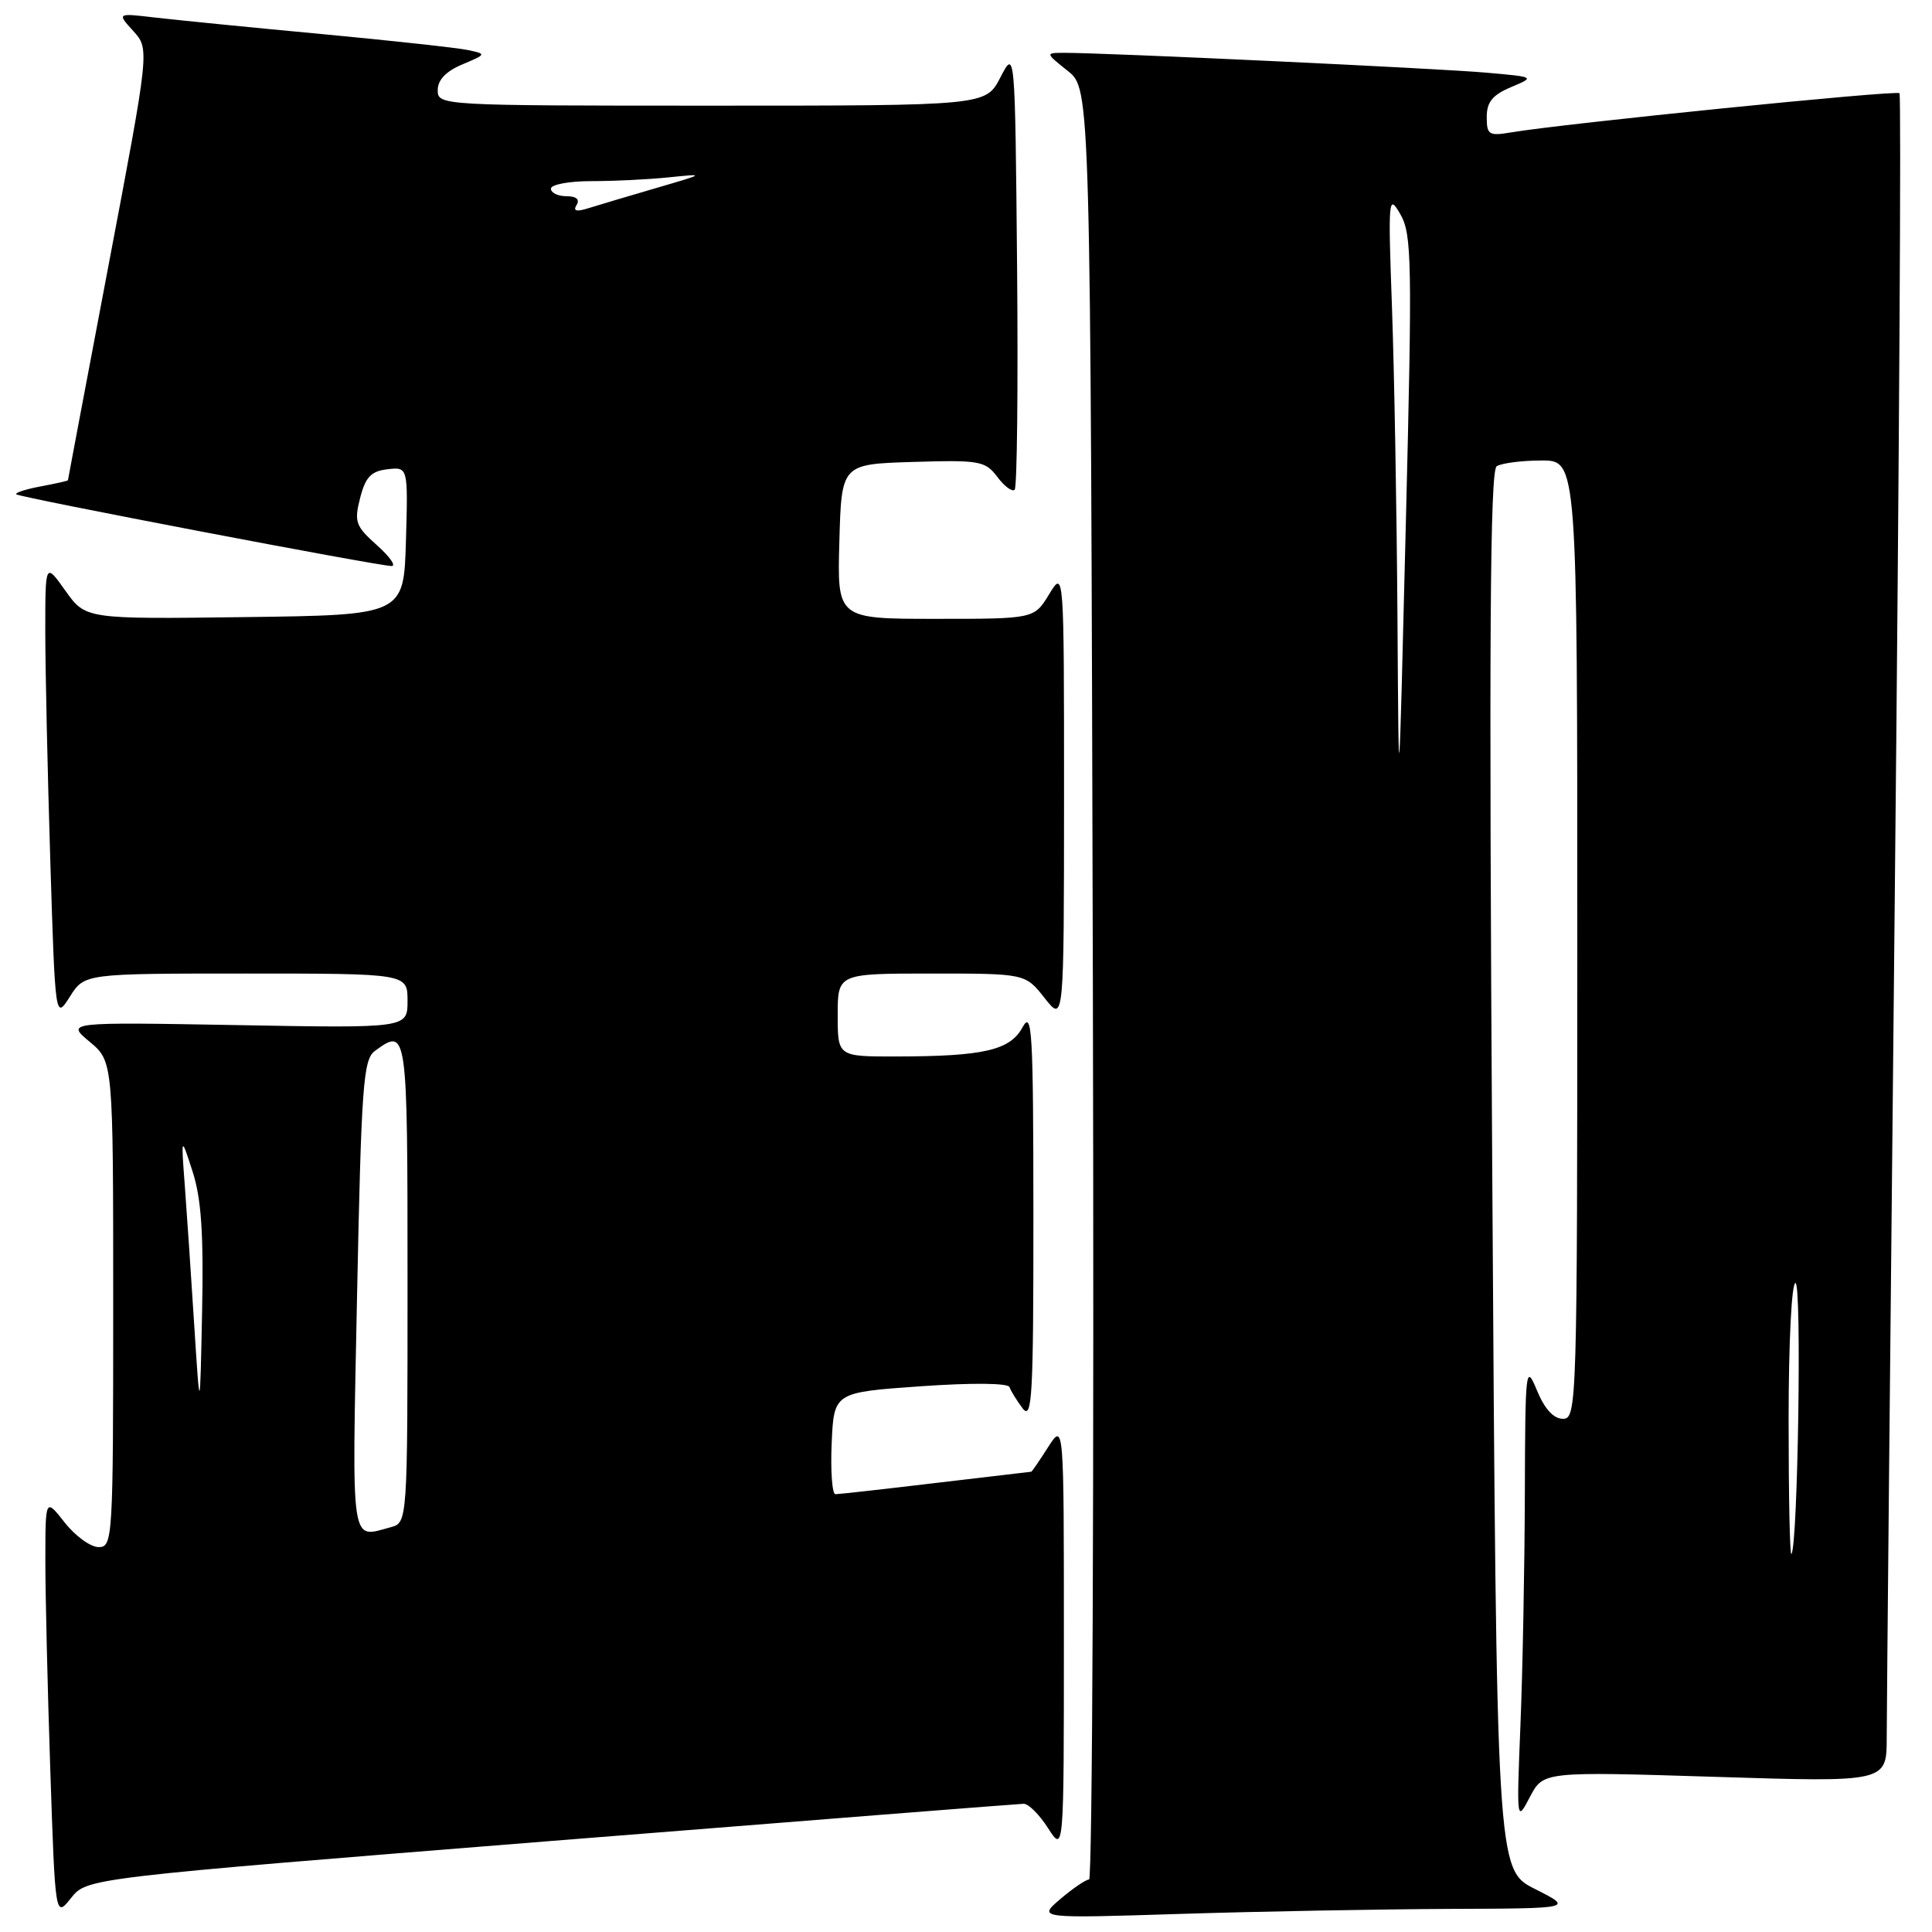 <?xml version="1.0" encoding="UTF-8" standalone="no"?>
<!DOCTYPE svg PUBLIC "-//W3C//DTD SVG 1.1//EN" "http://www.w3.org/Graphics/SVG/1.1/DTD/svg11.dtd" >
<svg xmlns="http://www.w3.org/2000/svg" xmlns:xlink="http://www.w3.org/1999/xlink" version="1.1" viewBox="0 0 256 256">
 <g >
 <path fill="currentColor"
d=" M 73.01 243.94 C 106.83 241.24 135.02 239.02 135.65 239.01 C 136.29 239.01 137.74 240.46 138.88 242.25 C 140.97 245.50 140.97 245.50 140.97 217.00 C 140.97 188.50 140.97 188.50 138.88 191.75 C 137.74 193.54 136.74 195.00 136.65 195.01 C 136.57 195.01 130.88 195.68 124.00 196.50 C 117.12 197.32 111.14 197.99 110.70 197.99 C 110.27 198.00 110.04 194.96 110.20 191.25 C 110.50 184.50 110.50 184.50 121.98 183.69 C 128.82 183.21 133.59 183.26 133.77 183.80 C 133.93 184.30 134.72 185.57 135.50 186.61 C 136.76 188.26 136.94 185.08 136.93 161.00 C 136.92 136.68 136.76 133.80 135.50 136.11 C 133.84 139.17 130.38 139.97 118.75 139.99 C 111.00 140.00 111.00 140.00 111.00 134.50 C 111.00 129.00 111.00 129.00 123.43 129.00 C 135.86 129.00 135.86 129.00 138.42 132.25 C 140.98 135.50 140.98 135.50 140.99 105.50 C 140.99 75.50 140.99 75.50 139.01 78.75 C 137.03 82.00 137.03 82.00 123.98 82.00 C 110.93 82.00 110.93 82.00 111.22 71.75 C 111.50 61.50 111.50 61.50 120.97 61.21 C 129.82 60.94 130.54 61.07 132.15 63.19 C 133.09 64.45 134.13 65.21 134.45 64.89 C 134.77 64.56 134.91 51.30 134.77 35.40 C 134.50 6.50 134.50 6.50 132.56 10.25 C 130.63 14.00 130.63 14.00 94.31 14.00 C 58.38 14.00 58.00 13.98 58.00 11.95 C 58.00 10.59 59.09 9.45 61.25 8.54 C 64.47 7.18 64.48 7.16 62.00 6.63 C 60.62 6.34 51.85 5.38 42.50 4.50 C 33.15 3.63 23.25 2.64 20.50 2.32 C 15.50 1.73 15.50 1.73 17.66 4.11 C 19.82 6.50 19.82 6.50 14.41 35.00 C 11.44 50.68 9.00 63.56 9.00 63.64 C 9.00 63.71 7.38 64.08 5.40 64.45 C 3.42 64.82 1.96 65.29 2.16 65.50 C 2.58 65.91 50.13 75.00 51.89 75.00 C 52.52 75.00 51.64 73.75 49.93 72.23 C 47.11 69.71 46.91 69.14 47.72 65.98 C 48.43 63.21 49.17 62.43 51.34 62.18 C 54.07 61.86 54.07 61.86 53.79 71.68 C 53.50 81.50 53.50 81.50 32.42 81.77 C 11.35 82.04 11.35 82.04 8.67 78.28 C 6.00 74.52 6.00 74.52 6.00 83.60 C 6.00 88.59 6.30 102.23 6.66 113.90 C 7.32 135.12 7.32 135.12 9.26 132.06 C 11.20 129.00 11.20 129.00 32.60 129.00 C 54.00 129.00 54.00 129.00 54.00 132.62 C 54.00 136.24 54.00 136.24 31.38 135.83 C 8.75 135.43 8.75 135.43 11.88 138.04 C 15.00 140.65 15.00 140.65 15.00 172.82 C 15.00 203.93 14.94 205.00 13.07 205.00 C 12.01 205.00 9.99 203.54 8.58 201.75 C 6.02 198.50 6.02 198.50 6.01 206.59 C 6.00 211.04 6.30 223.55 6.66 234.40 C 7.32 254.13 7.32 254.13 9.42 251.49 C 11.52 248.86 11.52 248.86 73.01 243.94 Z  M 192.00 252.94 C 208.50 252.88 208.50 252.88 203.41 250.31 C 198.31 247.74 198.31 247.74 197.73 155.13 C 197.29 84.72 197.43 62.35 198.32 61.78 C 198.97 61.37 201.64 61.02 204.25 61.02 C 209.00 61.00 209.00 61.00 209.00 124.50 C 209.00 186.14 208.94 188.00 207.11 188.00 C 205.86 188.00 204.68 186.71 203.66 184.25 C 202.17 180.65 202.10 181.20 202.05 198.00 C 202.02 207.62 201.76 221.35 201.47 228.50 C 200.95 241.41 200.96 241.48 202.72 238.11 C 204.49 234.73 204.49 234.73 227.25 235.44 C 250.00 236.16 250.00 236.16 250.00 230.23 C 250.00 226.97 250.48 176.71 251.07 118.55 C 251.66 60.39 251.94 12.60 251.69 12.35 C 251.26 11.92 207.19 16.37 200.25 17.54 C 197.28 18.04 197.00 17.87 197.00 15.50 C 197.00 13.52 197.77 12.58 200.21 11.55 C 203.42 10.20 203.42 10.20 196.96 9.63 C 190.80 9.07 146.24 6.98 141.00 7.00 C 138.50 7.01 138.50 7.01 141.50 9.41 C 144.50 11.81 144.50 11.81 144.81 130.40 C 144.98 195.63 144.75 249.02 144.31 249.04 C 143.86 249.06 142.15 250.23 140.50 251.63 C 137.50 254.20 137.50 254.20 156.50 253.60 C 166.95 253.27 182.93 252.98 192.00 252.94 Z  M 47.31 171.76 C 47.88 143.83 48.13 140.38 49.67 139.26 C 53.97 136.11 54.00 136.34 54.00 169.88 C 54.00 201.77 54.00 201.77 51.75 202.37 C 46.39 203.81 46.63 205.45 47.31 171.76 Z  M 25.73 175.50 C 25.31 168.90 24.75 160.57 24.48 157.00 C 23.99 150.50 23.99 150.50 25.52 155.24 C 26.67 158.78 26.99 163.49 26.78 173.74 C 26.50 187.50 26.50 187.50 25.73 175.50 Z  M 76.40 27.16 C 76.86 26.42 76.36 26.00 75.06 26.00 C 73.93 26.00 73.00 25.55 73.00 25.00 C 73.00 24.45 75.41 24.00 78.36 24.00 C 81.31 24.00 85.92 23.78 88.61 23.50 C 93.50 23.00 93.50 23.00 87.00 24.90 C 83.42 25.94 79.42 27.14 78.09 27.55 C 76.38 28.10 75.89 27.98 76.40 27.16 Z  M 237.00 188.17 C 237.00 177.86 237.40 170.00 237.91 170.00 C 238.76 170.00 238.23 204.94 237.37 205.92 C 237.16 206.15 237.00 198.16 237.00 188.17 Z  M 185.17 81.91 C 185.08 67.83 184.75 49.38 184.45 40.91 C 183.92 26.18 183.97 25.63 185.56 28.40 C 187.08 31.05 187.14 34.62 186.28 69.40 C 185.34 107.50 185.34 107.50 185.17 81.91 Z "/>
</g>
</svg>